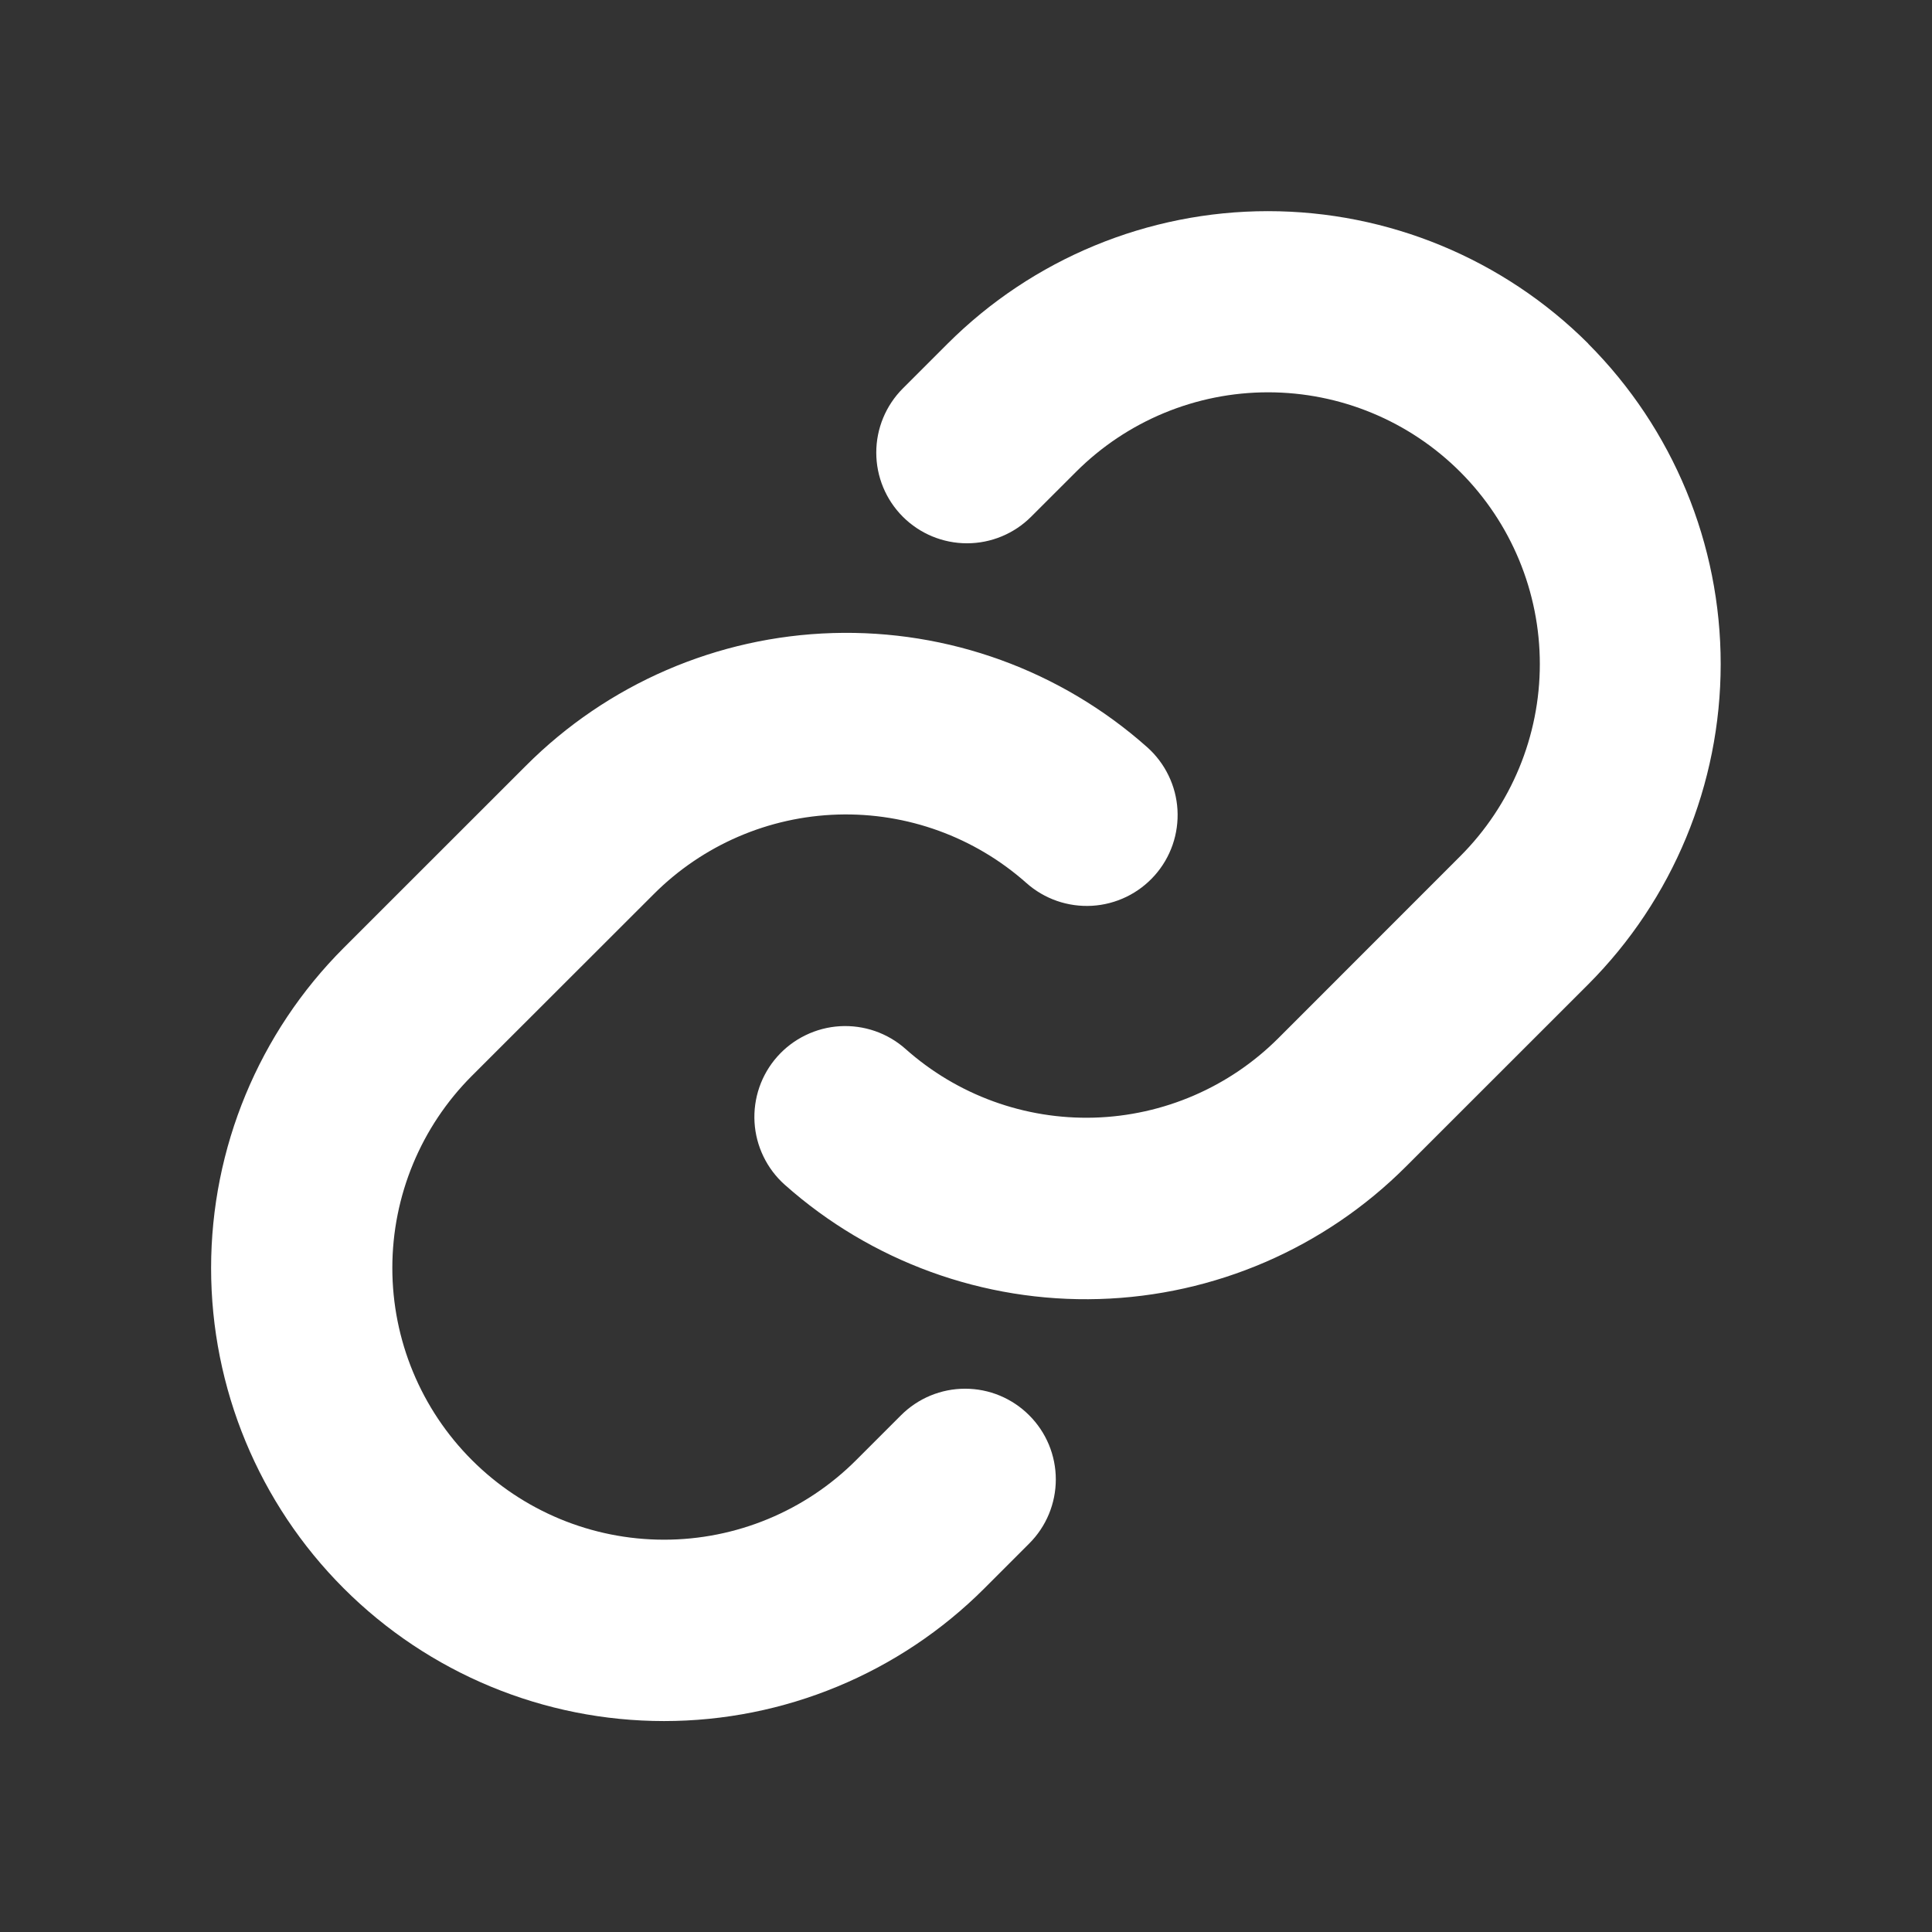 <svg width="72" height="72" viewBox="0 0 72 72" fill="none" xmlns="http://www.w3.org/2000/svg">
<rect x="0" y="0" width="72" height="72" fill="#333333" stroke="none"/>
<path d="M38.354 52.743C38.669 53.056 38.918 53.429 39.089 53.839C39.259 54.249 39.347 54.689 39.347 55.133C39.347 55.578 39.259 56.017 39.089 56.428C38.918 56.838 38.669 57.211 38.354 57.524L36.684 59.195C33.518 62.36 29.224 64.139 24.747 64.139C20.27 64.139 15.977 62.36 12.811 59.195C9.645 56.029 7.867 51.735 7.867 47.258C7.867 42.782 9.645 38.488 12.811 35.322L19.595 28.541C22.636 25.492 26.729 23.721 31.034 23.592C35.339 23.462 39.53 24.983 42.75 27.844C43.082 28.139 43.353 28.497 43.547 28.898C43.742 29.298 43.855 29.732 43.881 30.176C43.907 30.62 43.845 31.065 43.7 31.485C43.554 31.905 43.327 32.293 43.031 32.625C42.736 32.957 42.378 33.228 41.978 33.422C41.577 33.616 41.143 33.73 40.699 33.756C40.255 33.782 39.81 33.72 39.39 33.575C38.97 33.429 38.582 33.202 38.25 32.906C36.319 31.192 33.806 30.279 31.225 30.356C28.644 30.433 26.19 31.493 24.365 33.32L17.587 40.092C15.688 41.991 14.621 44.567 14.621 47.253C14.621 49.939 15.688 52.514 17.587 54.413C19.486 56.313 22.061 57.38 24.747 57.38C27.433 57.38 30.009 56.313 31.908 54.413L33.578 52.743C33.892 52.429 34.264 52.18 34.674 52.01C35.084 51.84 35.523 51.753 35.966 51.753C36.41 51.753 36.849 51.84 37.259 52.01C37.668 52.18 38.041 52.429 38.354 52.743ZM59.189 12.805C56.021 9.644 51.728 7.869 47.253 7.869C42.778 7.869 38.485 9.644 35.317 12.805L33.646 14.476C33.012 15.11 32.656 15.97 32.656 16.867C32.656 17.763 33.012 18.623 33.646 19.257C34.28 19.891 35.14 20.247 36.037 20.247C36.933 20.247 37.793 19.891 38.427 19.257L40.098 17.587C41.997 15.687 44.573 14.62 47.258 14.62C49.944 14.62 52.52 15.687 54.419 17.587C56.318 19.486 57.385 22.061 57.385 24.747C57.385 27.433 56.318 30.009 54.419 31.908L47.638 38.692C45.811 40.517 43.356 41.576 40.774 41.651C38.192 41.725 35.679 40.811 33.75 39.094C33.418 38.798 33.03 38.571 32.61 38.425C32.19 38.28 31.745 38.218 31.301 38.244C30.857 38.27 30.423 38.384 30.023 38.578C29.622 38.772 29.264 39.043 28.969 39.375C28.673 39.707 28.446 40.095 28.3 40.515C28.155 40.935 28.093 41.38 28.119 41.824C28.145 42.268 28.259 42.702 28.453 43.102C28.647 43.503 28.918 43.861 29.25 44.156C32.468 47.016 36.656 48.538 40.959 48.411C45.262 48.284 49.354 46.518 52.397 43.473L59.181 36.692C62.345 33.524 64.123 29.231 64.125 24.753C64.127 20.276 62.351 15.981 59.189 12.811V12.805Z" fill="white"/>
</svg>
